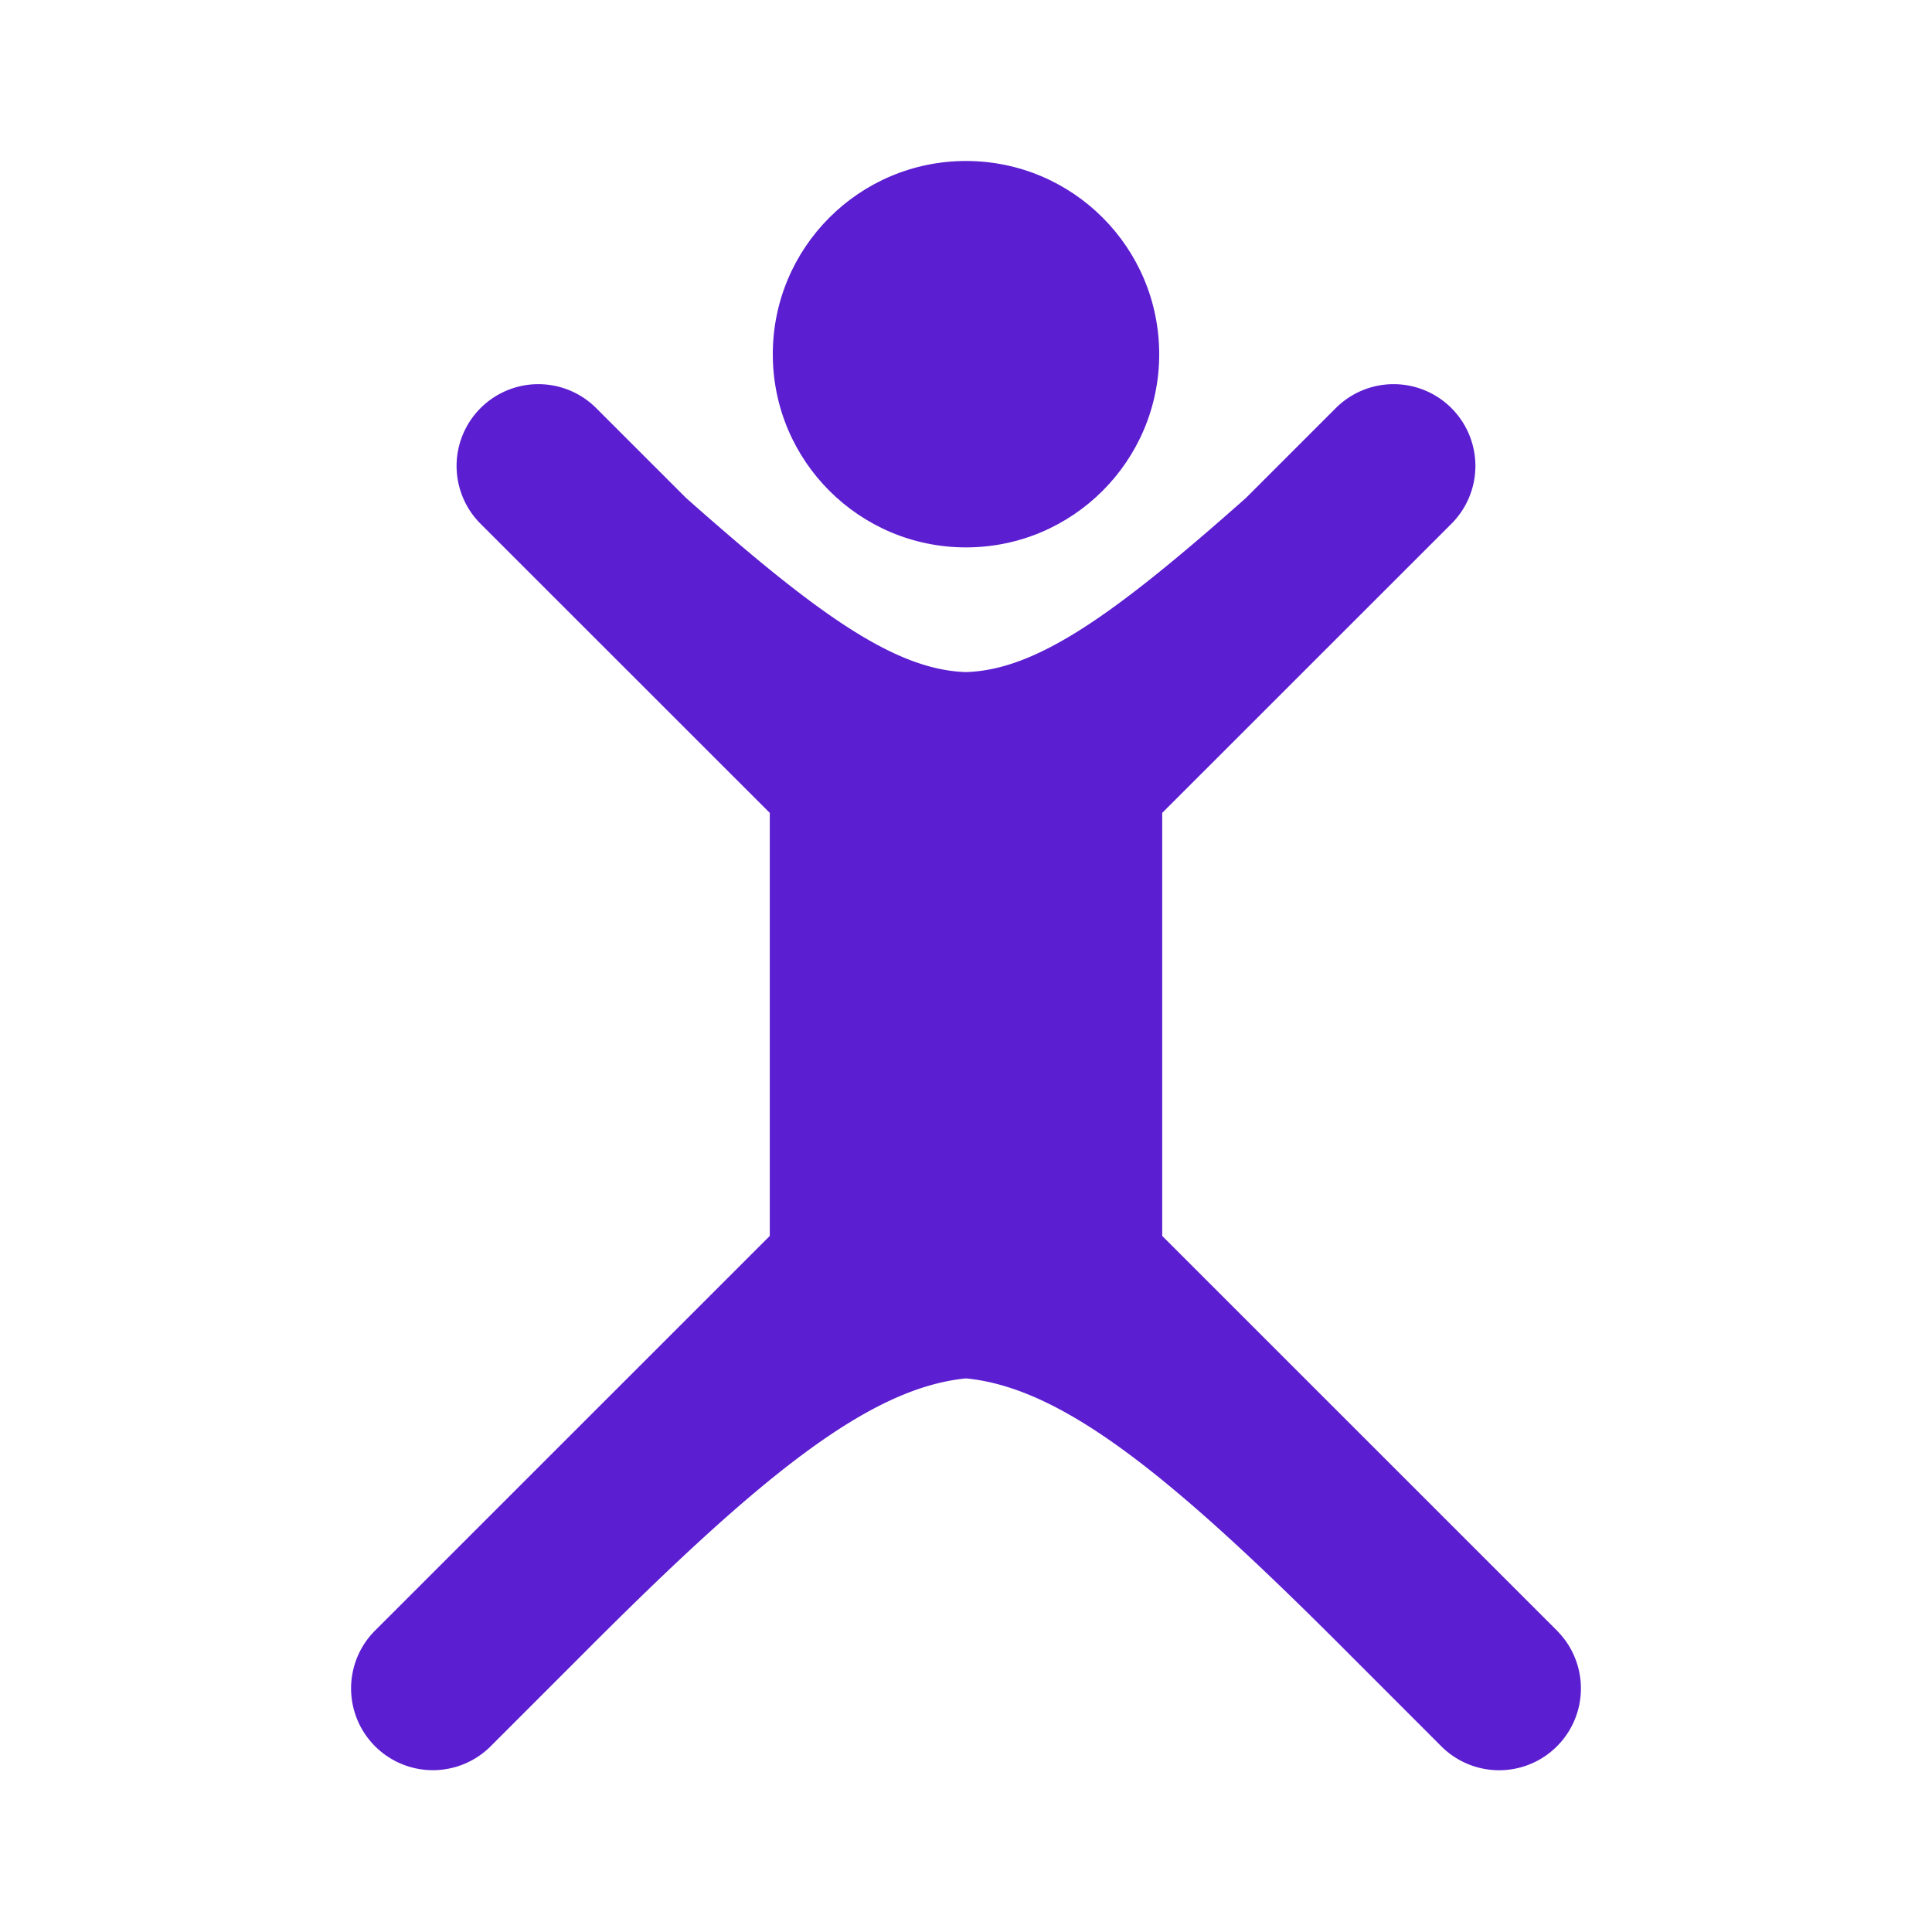 <svg id="Livello_1" data-name="Livello 1" xmlns="http://www.w3.org/2000/svg" viewBox="0 0 1024 1024"><defs><style>.cls-1{fill:#5b1ed1;}</style></defs><circle class="cls-1" cx="512" cy="187.73" r="102.4"/><path class="cls-1" d="M825.65,864.67,616,655.07V430.85L769.29,277.61a43.34,43.34,0,0,0,0-61.3h0a43.34,43.34,0,0,0-61.3,0l-47.58,47.58c-70.12,62.21-111,91.16-148.41,92.33-37.42-1.17-78.29-30.12-148.41-92.33L316,216.31a43.34,43.34,0,0,0-61.3,0h0a43.34,43.34,0,0,0,0,61.3L408,430.85V655.07L198.35,864.67a43.35,43.35,0,0,0,61.3,61.3l50.28-50.28C403,782.31,460.61,735.63,512,730.58c51.39,5,109,51.73,202.07,145.11L764.35,926a43.35,43.35,0,0,0,61.3-61.3Z"/></svg>
